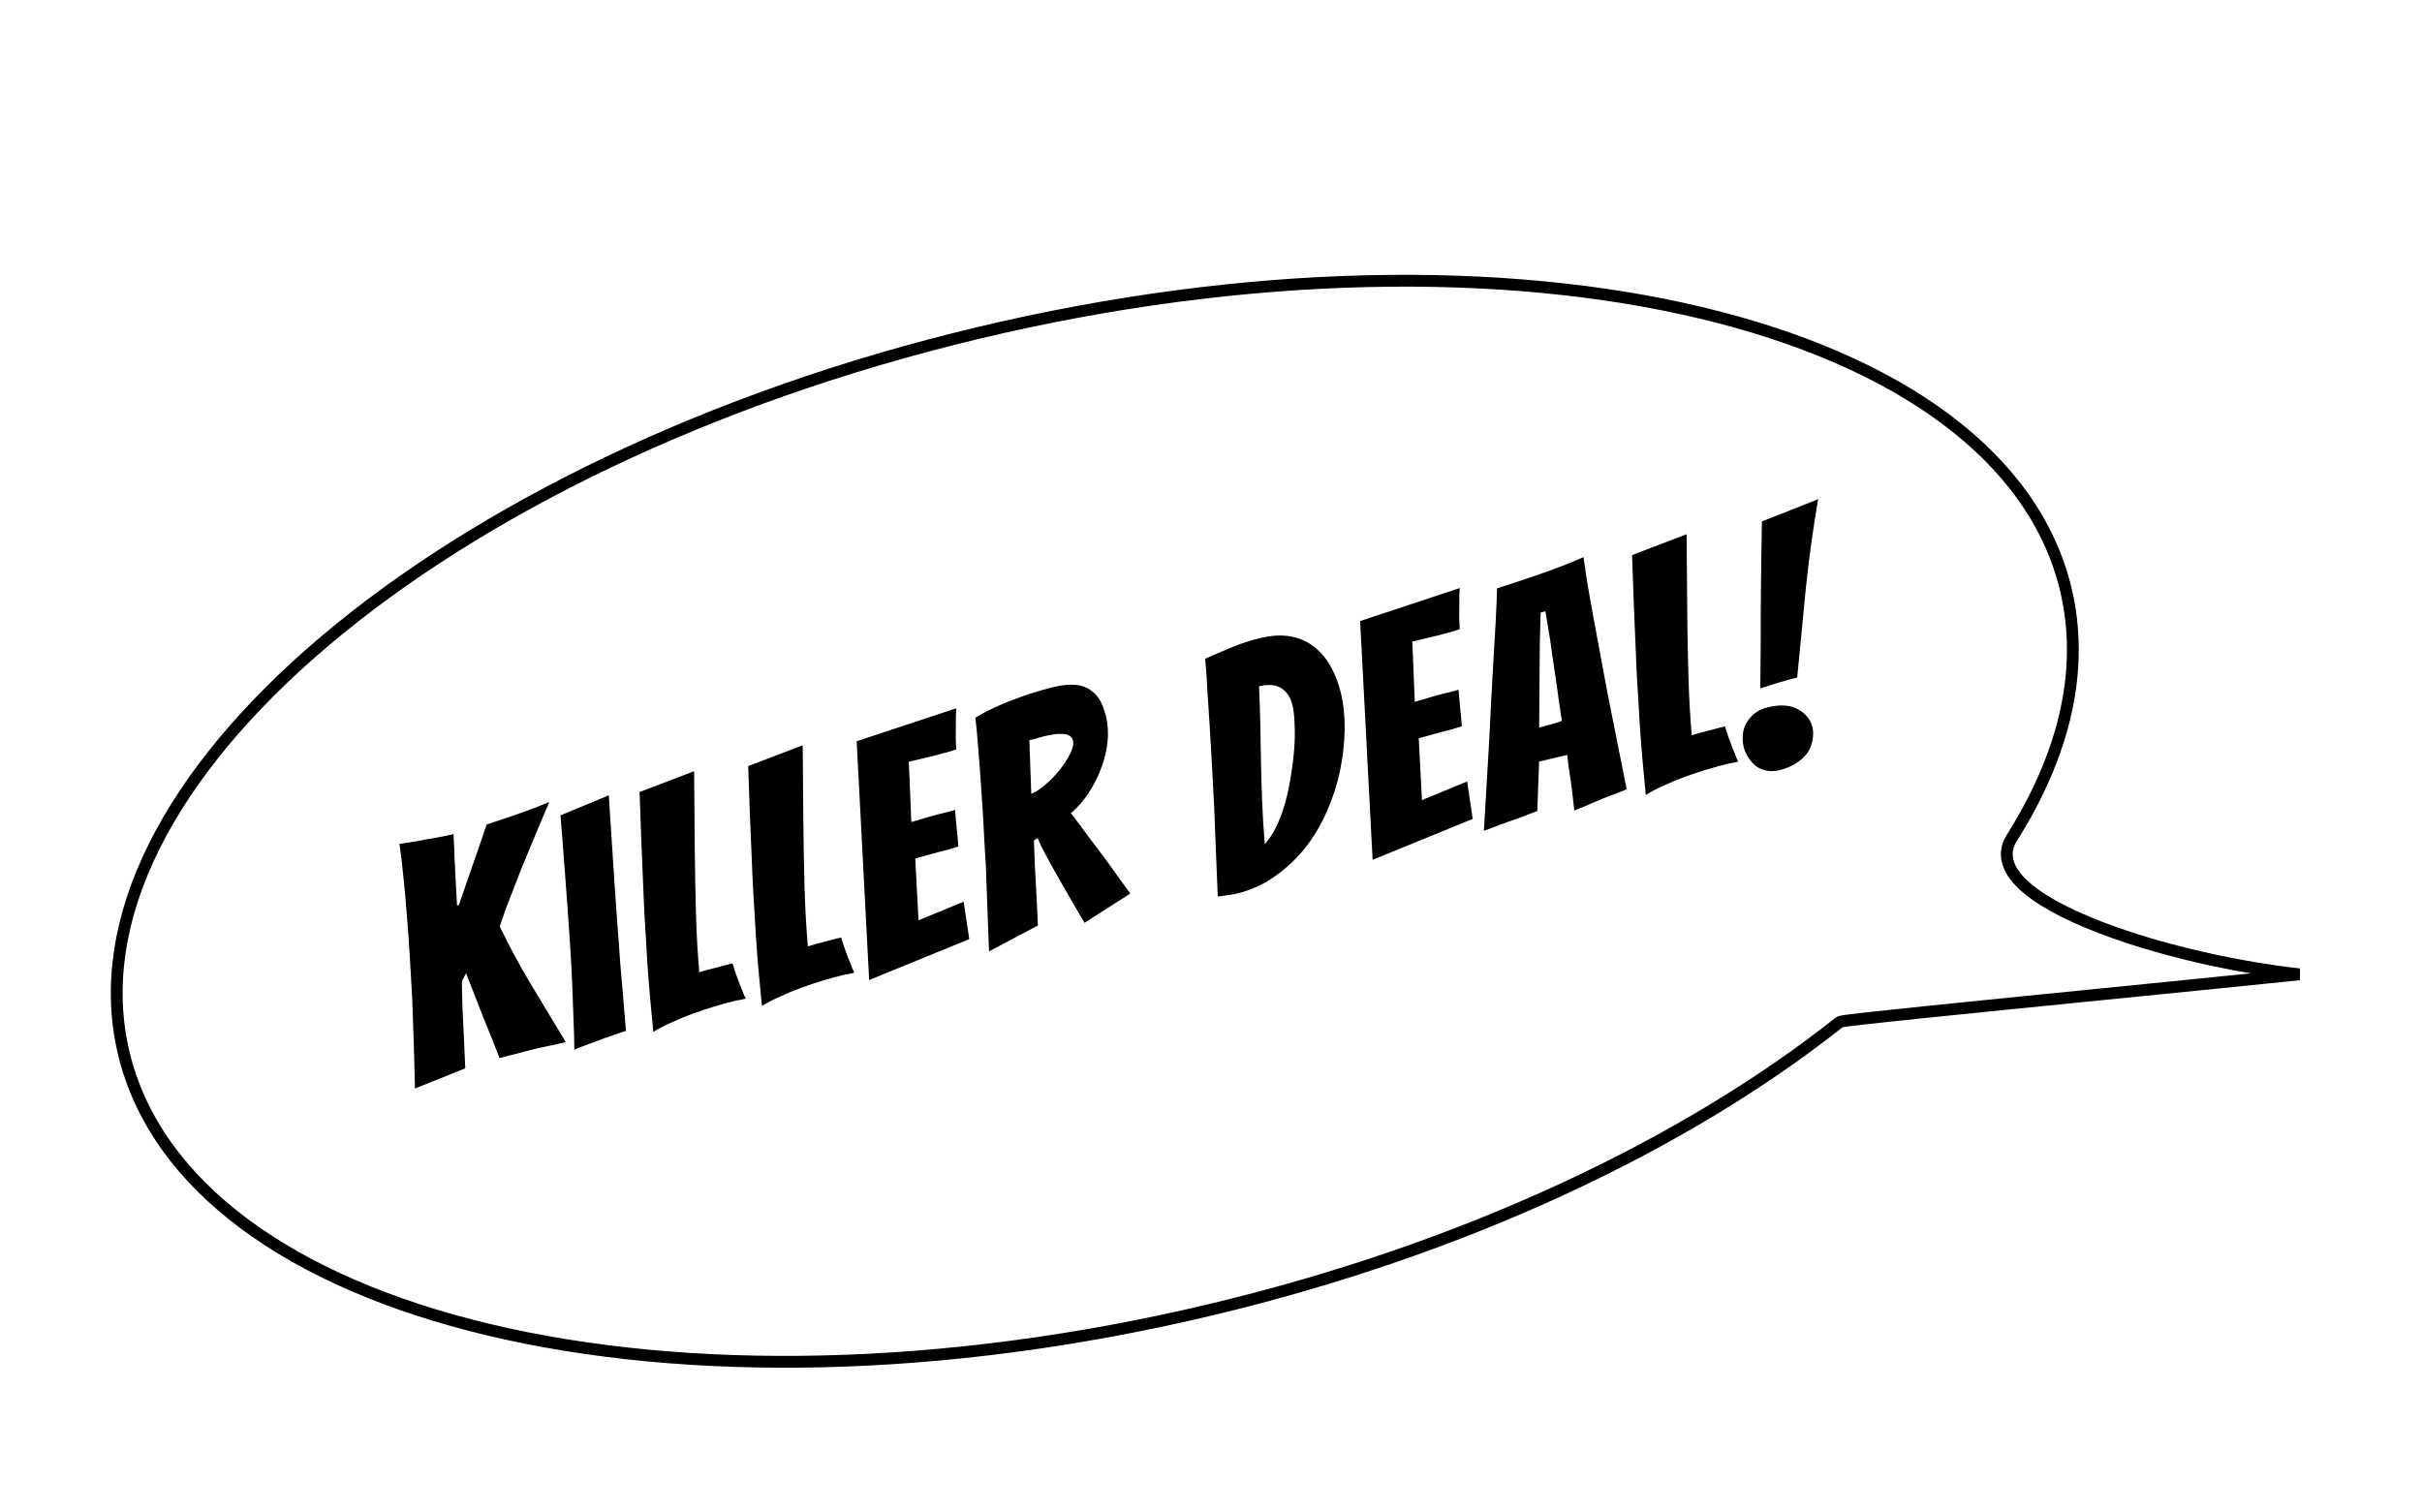 <svg width="205" height="128" viewBox="0 0 205 128" fill="none" xmlns="http://www.w3.org/2000/svg">
<g filter="url(#filter0_d_508_1661)">
<path d="M175.338 45.782C176.994 52.716 175.22 60.053 170.691 67.221C170.653 67.282 170.618 67.342 170.587 67.403C167.925 72.534 188.995 78.535 200.623 78.298C200.327 78.539 156.249 82.733 155.947 82.972C142.861 93.331 124.22 102.199 102.652 107.35C56.992 118.255 15.505 108.37 9.988 85.271C4.472 62.172 37.015 34.607 82.675 23.703C128.335 12.798 169.822 22.683 175.338 45.782Z" fill="white"/>
<path d="M174.852 45.898C176.468 52.665 174.748 59.864 170.269 66.954C170.223 67.026 170.181 67.099 170.143 67.173C169.724 67.979 169.784 68.808 170.194 69.587C170.59 70.34 171.311 71.049 172.23 71.709C174.074 73.034 176.878 74.277 180.089 75.338C184.529 76.806 189.828 77.954 194.621 78.484C194.262 78.521 193.891 78.559 193.509 78.599C189.331 79.03 183.785 79.584 178.238 80.138L178.147 80.147C172.63 80.698 167.12 81.249 162.962 81.677C160.872 81.893 159.123 82.077 157.886 82.216C157.267 82.285 156.775 82.343 156.431 82.387C156.26 82.409 156.121 82.429 156.021 82.445C155.971 82.453 155.925 82.461 155.886 82.47C155.867 82.474 155.842 82.48 155.815 82.488C155.802 82.492 155.782 82.499 155.759 82.508C155.743 82.515 155.691 82.537 155.636 82.58C142.618 92.886 124.046 101.727 102.536 106.864C79.766 112.302 58.06 112.549 41.382 108.576C24.674 104.594 13.166 96.424 10.475 85.155C7.783 73.886 14.357 61.397 27.464 50.296C40.546 39.215 60.021 29.627 82.791 24.189C105.561 18.751 127.267 18.504 143.945 22.477C160.653 26.459 172.161 34.629 174.852 45.898Z" stroke="black"/>
</g>
<path d="M35.126 92.148C35.064 89.476 34.982 86.885 34.882 84.376C34.817 83.298 34.751 82.181 34.687 81.026C34.622 79.871 34.541 78.729 34.444 77.6C34.366 76.468 34.269 75.378 34.153 74.331C34.051 73.261 33.937 72.3 33.81 71.447C34.236 71.384 34.717 71.308 35.252 71.218C35.783 71.111 36.279 71.021 36.742 70.949C37.295 70.855 37.844 70.743 38.389 70.613C38.388 70.69 38.394 70.832 38.405 71.041C38.416 71.249 38.429 71.505 38.444 71.809C38.455 72.094 38.465 72.418 38.475 72.78C38.503 73.138 38.522 73.498 38.531 73.861C38.577 74.694 38.628 75.632 38.685 76.674L38.842 76.608C38.954 76.274 39.113 75.814 39.318 75.227C39.538 74.618 39.759 73.98 39.984 73.312C40.208 72.644 40.43 72.006 40.649 71.397C40.864 70.77 41.044 70.238 41.189 69.8C42.079 69.511 42.968 69.212 43.854 68.905C44.74 68.597 45.62 68.262 46.493 67.9C45.913 69.248 45.355 70.571 44.821 71.869C44.589 72.424 44.352 72.998 44.11 73.594C43.886 74.184 43.661 74.766 43.433 75.338C43.205 75.911 42.991 76.461 42.791 76.989C42.608 77.512 42.445 77.993 42.3 78.43C43.137 80.169 44.032 81.826 44.984 83.403C45.937 84.979 46.907 86.59 47.895 88.235C47.472 88.316 47.044 88.409 46.608 88.513C46.168 88.599 45.739 88.692 45.321 88.792C44.795 88.918 44.289 89.048 43.803 89.183C43.313 89.3 42.806 89.431 42.284 89.575C41.839 88.434 41.363 87.242 40.855 86.001C40.361 84.737 39.892 83.534 39.447 82.393L39.093 83.082C39.096 83.657 39.111 84.364 39.138 85.202C39.184 86.035 39.223 86.842 39.255 87.621C39.3 88.531 39.342 89.471 39.382 90.441L35.126 92.148ZM52.981 87.279C52.818 87.318 52.498 87.423 52.02 87.595C51.557 87.744 51.08 87.915 50.589 88.11C50.093 88.285 49.643 88.451 49.239 88.605C48.852 88.755 48.643 88.843 48.611 88.87C48.606 88.046 48.582 87.14 48.538 86.152C48.508 85.142 48.469 84.096 48.422 83.014C48.37 81.913 48.307 80.805 48.233 79.691C48.158 78.576 48.084 77.5 48.009 76.462C47.835 74.047 47.646 71.569 47.442 69.027L51.528 67.331C51.691 69.864 51.853 72.349 52.013 74.786C52.088 75.824 52.163 76.9 52.237 78.015C52.329 79.125 52.41 80.228 52.48 81.325C52.568 82.417 52.659 83.479 52.752 84.513C52.841 85.528 52.917 86.45 52.981 87.279ZM62.268 84.716C61.705 84.85 61.11 85.011 60.483 85.2C59.875 85.383 59.261 85.587 58.643 85.812C58.025 86.036 57.423 86.286 56.836 86.56C56.263 86.812 55.751 87.078 55.299 87.359C55.213 86.516 55.123 85.578 55.03 84.544C54.937 83.511 54.853 82.437 54.779 81.323C54.723 80.204 54.655 79.078 54.577 77.945C54.516 76.808 54.467 75.716 54.428 74.67C54.314 72.183 54.216 69.644 54.135 67.054L58.751 65.289C58.764 67.513 58.782 69.677 58.805 71.782C58.809 72.683 58.822 73.621 58.843 74.594C58.86 75.55 58.882 76.485 58.909 77.4C58.935 78.315 58.974 79.198 59.023 80.05C59.073 80.902 59.129 81.656 59.19 82.313C59.635 82.168 60.112 82.035 60.62 81.914C61.142 81.77 61.603 81.65 62.002 81.555C62.103 81.896 62.213 82.234 62.331 82.57C62.446 82.888 62.553 83.179 62.655 83.443C62.774 83.702 62.869 83.939 62.939 84.152C63.023 84.343 63.083 84.473 63.119 84.541C62.973 84.576 62.828 84.611 62.683 84.645C62.551 84.658 62.413 84.681 62.268 84.716ZM71.459 82.521C70.896 82.655 70.301 82.817 69.674 83.005C69.066 83.188 68.452 83.392 67.834 83.617C67.216 83.841 66.614 84.091 66.026 84.365C65.453 84.617 64.941 84.883 64.49 85.164C64.404 84.321 64.314 83.383 64.221 82.349C64.128 81.316 64.044 80.242 63.97 79.128C63.913 78.009 63.846 76.883 63.768 75.75C63.707 74.613 63.657 73.522 63.619 72.475C63.505 69.988 63.407 67.45 63.326 64.859L67.942 63.094C67.955 65.318 67.973 67.482 67.996 69.588C68 70.489 68.013 71.426 68.034 72.4C68.051 73.355 68.073 74.29 68.099 75.205C68.126 76.12 68.164 77.003 68.214 77.855C68.264 78.707 68.319 79.461 68.38 80.118C68.826 79.974 69.302 79.84 69.811 79.719C70.333 79.575 70.794 79.456 71.193 79.36C71.294 79.701 71.403 80.039 71.522 80.375C71.636 80.694 71.744 80.984 71.846 81.248C71.965 81.507 72.06 81.744 72.13 81.957C72.214 82.148 72.274 82.278 72.309 82.347C72.164 82.381 72.019 82.416 71.874 82.451C71.742 82.463 71.604 82.486 71.459 82.521ZM73.565 82.968L72.509 62.752L80.939 59.962C80.907 60.391 80.896 60.826 80.905 61.265C80.897 61.632 80.892 62.017 80.893 62.42C80.907 62.8 80.921 63.142 80.936 63.446C80.759 63.507 80.5 63.588 80.159 63.689C79.833 63.767 79.481 63.86 79.104 63.97C78.722 64.061 78.332 64.154 77.933 64.249C77.551 64.34 77.216 64.421 76.925 64.49L77.136 69.592C77.69 69.422 78.21 69.269 78.696 69.133C79.091 69.02 79.498 68.913 79.915 68.814C80.333 68.714 80.639 68.631 80.835 68.565C80.883 69.091 80.93 69.608 80.975 70.115C81.037 70.618 81.084 71.135 81.114 71.665C80.937 71.727 80.642 71.816 80.229 71.934C79.829 72.029 79.423 72.136 79.01 72.254C78.542 72.385 78.029 72.527 77.47 72.679L77.741 77.912L81.568 76.335L82.037 79.505L73.565 82.968ZM83.711 80.545C83.624 78.013 83.533 75.54 83.436 73.126C83.365 72.106 83.304 71.046 83.252 69.945C83.196 68.826 83.126 67.73 83.043 66.656C82.973 65.56 82.895 64.513 82.811 63.516C82.74 62.497 82.655 61.577 82.555 60.756C83.511 60.182 84.572 59.679 85.735 59.248C86.895 58.798 88.064 58.433 89.245 58.151C89.953 57.982 90.553 57.925 91.046 57.98C91.557 58.03 91.977 58.18 92.305 58.428C92.646 58.653 92.919 58.953 93.124 59.326C93.328 59.699 93.489 60.131 93.606 60.621C93.779 61.348 93.823 62.095 93.738 62.864C93.649 63.614 93.462 64.36 93.178 65.099C92.908 65.816 92.554 66.505 92.117 67.166C91.694 67.805 91.204 68.363 90.646 68.842C91.146 69.49 91.682 70.206 92.254 70.991C92.838 71.753 93.388 72.486 93.901 73.189C94.481 74.01 95.07 74.829 95.668 75.645L91.798 78.124C91.157 77.049 90.57 76.037 90.037 75.09C89.81 74.703 89.581 74.306 89.35 73.901C89.115 73.478 88.895 73.079 88.69 72.706C88.486 72.332 88.311 72 88.164 71.709C88.014 71.399 87.905 71.147 87.84 70.951L87.511 71.145C87.541 71.752 87.568 72.465 87.591 73.285C87.632 74.1 87.676 74.886 87.722 75.643C87.763 76.535 87.805 77.437 87.85 78.347L83.711 80.545ZM87.288 67.197C87.624 67.078 88.007 66.833 88.437 66.462C88.885 66.086 89.294 65.672 89.666 65.218C90.033 64.747 90.334 64.281 90.57 63.822C90.806 63.363 90.889 62.988 90.82 62.697C90.772 62.498 90.672 62.358 90.519 62.28C90.361 62.183 90.158 62.136 89.909 62.138C89.674 62.117 89.418 62.13 89.141 62.177C88.864 62.224 88.581 62.282 88.29 62.351C88.09 62.399 87.884 62.458 87.67 62.528C87.471 62.576 87.289 62.619 87.126 62.658L87.288 67.197ZM113.5 58.691C113.725 59.636 113.83 60.676 113.813 61.812C113.792 62.93 113.662 64.074 113.424 65.244C113.181 66.396 112.811 67.54 112.315 68.676C111.832 69.789 111.223 70.817 110.489 71.76C109.75 72.685 108.888 73.496 107.903 74.191C106.936 74.883 105.844 75.374 104.628 75.665C104.373 75.725 104.115 75.768 103.852 75.792C103.594 75.835 103.333 75.868 103.07 75.893C102.962 73.27 102.86 70.713 102.764 68.222C102.707 67.18 102.65 66.1 102.594 64.981C102.534 63.844 102.469 62.727 102.399 61.63C102.329 60.534 102.261 59.485 102.194 58.484C102.146 57.478 102.083 56.572 102.006 55.765C102.752 55.434 103.509 55.109 104.277 54.791C105.046 54.473 105.848 54.214 106.683 54.015C107.663 53.781 108.526 53.738 109.272 53.886C110.035 54.03 110.691 54.324 111.239 54.769C111.805 55.21 112.274 55.77 112.647 56.448C113.02 57.127 113.305 57.874 113.5 58.691ZM106.565 58.102C106.621 59.221 106.657 60.297 106.674 61.329C106.69 62.362 106.708 63.403 106.729 64.454C106.75 65.504 106.781 66.6 106.823 67.742C106.866 68.883 106.941 70.122 107.049 71.459C107.415 71.064 107.74 70.574 108.022 69.989C108.318 69.381 108.57 68.707 108.777 67.966C108.984 67.226 109.146 66.458 109.263 65.662C109.398 64.862 109.492 64.091 109.546 63.349C109.599 62.607 109.608 61.924 109.574 61.299C109.558 60.669 109.498 60.136 109.394 59.701C109.233 59.029 108.917 58.548 108.445 58.258C107.991 57.963 107.364 57.911 106.565 58.102ZM116.179 72.791L115.123 52.575L123.553 49.785C123.521 50.214 123.51 50.649 123.519 51.088C123.511 51.455 123.506 51.84 123.507 52.242C123.521 52.623 123.535 52.965 123.55 53.268C123.373 53.33 123.114 53.411 122.774 53.511C122.447 53.59 122.095 53.683 121.718 53.792C121.337 53.883 120.946 53.977 120.547 54.072C120.166 54.163 119.83 54.243 119.539 54.313L119.75 59.415C120.304 59.245 120.824 59.092 121.31 58.956C121.705 58.843 122.112 58.736 122.529 58.636C122.947 58.537 123.253 58.454 123.449 58.388C123.498 58.914 123.544 59.43 123.589 59.938C123.651 60.441 123.698 60.958 123.728 61.488C123.551 61.549 123.256 61.639 122.843 61.757C122.443 61.852 122.037 61.959 121.624 62.077C121.156 62.208 120.643 62.349 120.084 62.502L120.355 67.734L124.182 66.158L124.651 69.328L116.179 72.791ZM136.102 67.428C135.665 67.609 135.185 67.81 134.662 68.031C134.139 68.252 133.669 68.451 133.25 68.627C133.18 68.011 133.112 67.403 133.045 66.805C132.978 66.284 132.902 65.764 132.817 65.248C132.75 64.726 132.692 64.279 132.641 63.908L130.272 64.474L130.119 68.656C129.733 68.805 129.276 68.982 128.749 69.184C128.217 69.369 127.721 69.545 127.262 69.712C126.699 69.923 126.144 70.132 125.599 70.34C125.748 67.751 125.897 65.202 126.046 62.69C126.102 61.641 126.157 60.543 126.21 59.398C126.281 58.249 126.345 57.111 126.402 55.984C126.473 54.835 126.537 53.736 126.593 52.686C126.649 51.636 126.689 50.676 126.712 49.807C127.925 49.422 129.151 49.014 130.392 48.583C131.651 48.148 132.862 47.676 134.027 47.168C134.111 47.762 134.221 48.503 134.356 49.392C134.506 50.259 134.675 51.207 134.863 52.236C135.051 53.266 135.25 54.341 135.461 55.462C135.671 56.582 135.876 57.685 136.078 58.769C136.585 61.296 137.121 63.98 137.684 66.82C137.161 67.041 136.633 67.244 136.102 67.428ZM130.275 61.594C130.348 61.577 130.475 61.546 130.656 61.503C130.852 61.437 131.049 61.38 131.249 61.333C131.463 61.263 131.66 61.206 131.842 61.162C132.019 61.101 132.142 61.052 132.21 61.017C132.184 60.908 132.15 60.724 132.107 60.466C132.078 60.185 132.034 59.879 131.974 59.547C131.928 59.194 131.876 58.813 131.816 58.405C131.757 57.997 131.7 57.598 131.646 57.208C131.497 56.264 131.35 55.244 131.203 54.147L130.8 51.739L130.398 51.863L130.331 54.355L130.275 61.594ZM146.273 64.654C145.71 64.788 145.115 64.949 144.488 65.138C143.88 65.321 143.266 65.525 142.648 65.75C142.03 65.974 141.427 66.224 140.841 66.498C140.267 66.75 139.755 67.016 139.304 67.297C139.218 66.454 139.128 65.516 139.035 64.482C138.942 63.449 138.858 62.375 138.784 61.261C138.728 60.142 138.66 59.016 138.582 57.883C138.521 56.746 138.472 55.654 138.433 54.608C138.319 52.121 138.221 49.583 138.14 46.992L142.756 45.227C142.769 47.45 142.787 49.615 142.81 51.72C142.814 52.621 142.827 53.559 142.848 54.532C142.865 55.488 142.887 56.423 142.913 57.338C142.94 58.253 142.978 59.136 143.028 59.988C143.078 60.84 143.133 61.594 143.194 62.251C143.64 62.106 144.116 61.973 144.625 61.852C145.147 61.708 145.608 61.588 146.007 61.493C146.108 61.834 146.217 62.172 146.336 62.508C146.45 62.826 146.558 63.117 146.66 63.381C146.779 63.64 146.874 63.877 146.944 64.09C147.028 64.281 147.088 64.411 147.123 64.479C146.978 64.514 146.833 64.549 146.688 64.583C146.556 64.596 146.418 64.619 146.273 64.654ZM152.115 57.357C151.588 57.483 151.066 57.627 150.548 57.789C150.03 57.951 149.513 58.113 148.995 58.275C149.024 55.907 149.038 53.553 149.035 51.212C149.051 48.867 149.083 46.509 149.13 44.137C149.462 44 149.84 43.852 150.262 43.694C150.703 43.531 151.142 43.359 151.578 43.178C152.015 42.997 152.436 42.829 152.84 42.675C153.263 42.517 153.613 42.375 153.891 42.251C153.456 44.773 153.108 47.294 152.846 49.813C152.598 52.309 152.354 54.824 152.115 57.357ZM153.408 61.568C153.491 61.913 153.491 62.277 153.41 62.661C153.347 63.041 153.203 63.402 152.978 63.743C152.748 64.067 152.433 64.353 152.032 64.603C151.635 64.87 151.155 65.071 150.592 65.205C150.211 65.296 149.849 65.306 149.505 65.235C149.162 65.163 148.862 65.033 148.606 64.845C148.364 64.634 148.151 64.387 147.969 64.105C147.786 63.822 147.658 63.526 147.584 63.218C147.502 62.873 147.478 62.533 147.514 62.198C147.544 61.846 147.641 61.525 147.802 61.237C147.977 60.926 148.209 60.65 148.497 60.409C148.803 60.163 149.192 59.984 149.664 59.871C150.717 59.62 151.567 59.685 152.215 60.068C152.859 60.432 153.257 60.932 153.408 61.568Z" fill="black"/>
<defs>
<filter id="filter0_d_508_1661" x="5.379" y="19.265" width="199.244" height="100.522" filterUnits="userSpaceOnUse" color-interpolation-filters="sRGB">
<feFlood flood-opacity="0" result="BackgroundImageFix"/>
<feColorMatrix in="SourceAlpha" type="matrix" values="0 0 0 0 0 0 0 0 0 0 0 0 0 0 0 0 0 0 127 0" result="hardAlpha"/>
<feOffset dy="4"/>
<feGaussianBlur stdDeviation="2"/>
<feComposite in2="hardAlpha" operator="out"/>
<feColorMatrix type="matrix" values="0 0 0 0 0 0 0 0 0 0 0 0 0 0 0 0 0 0 0.25 0"/>
<feBlend mode="normal" in2="BackgroundImageFix" result="effect1_dropShadow_508_1661"/>
<feBlend mode="normal" in="SourceGraphic" in2="effect1_dropShadow_508_1661" result="shape"/>
</filter>
</defs>
</svg>
